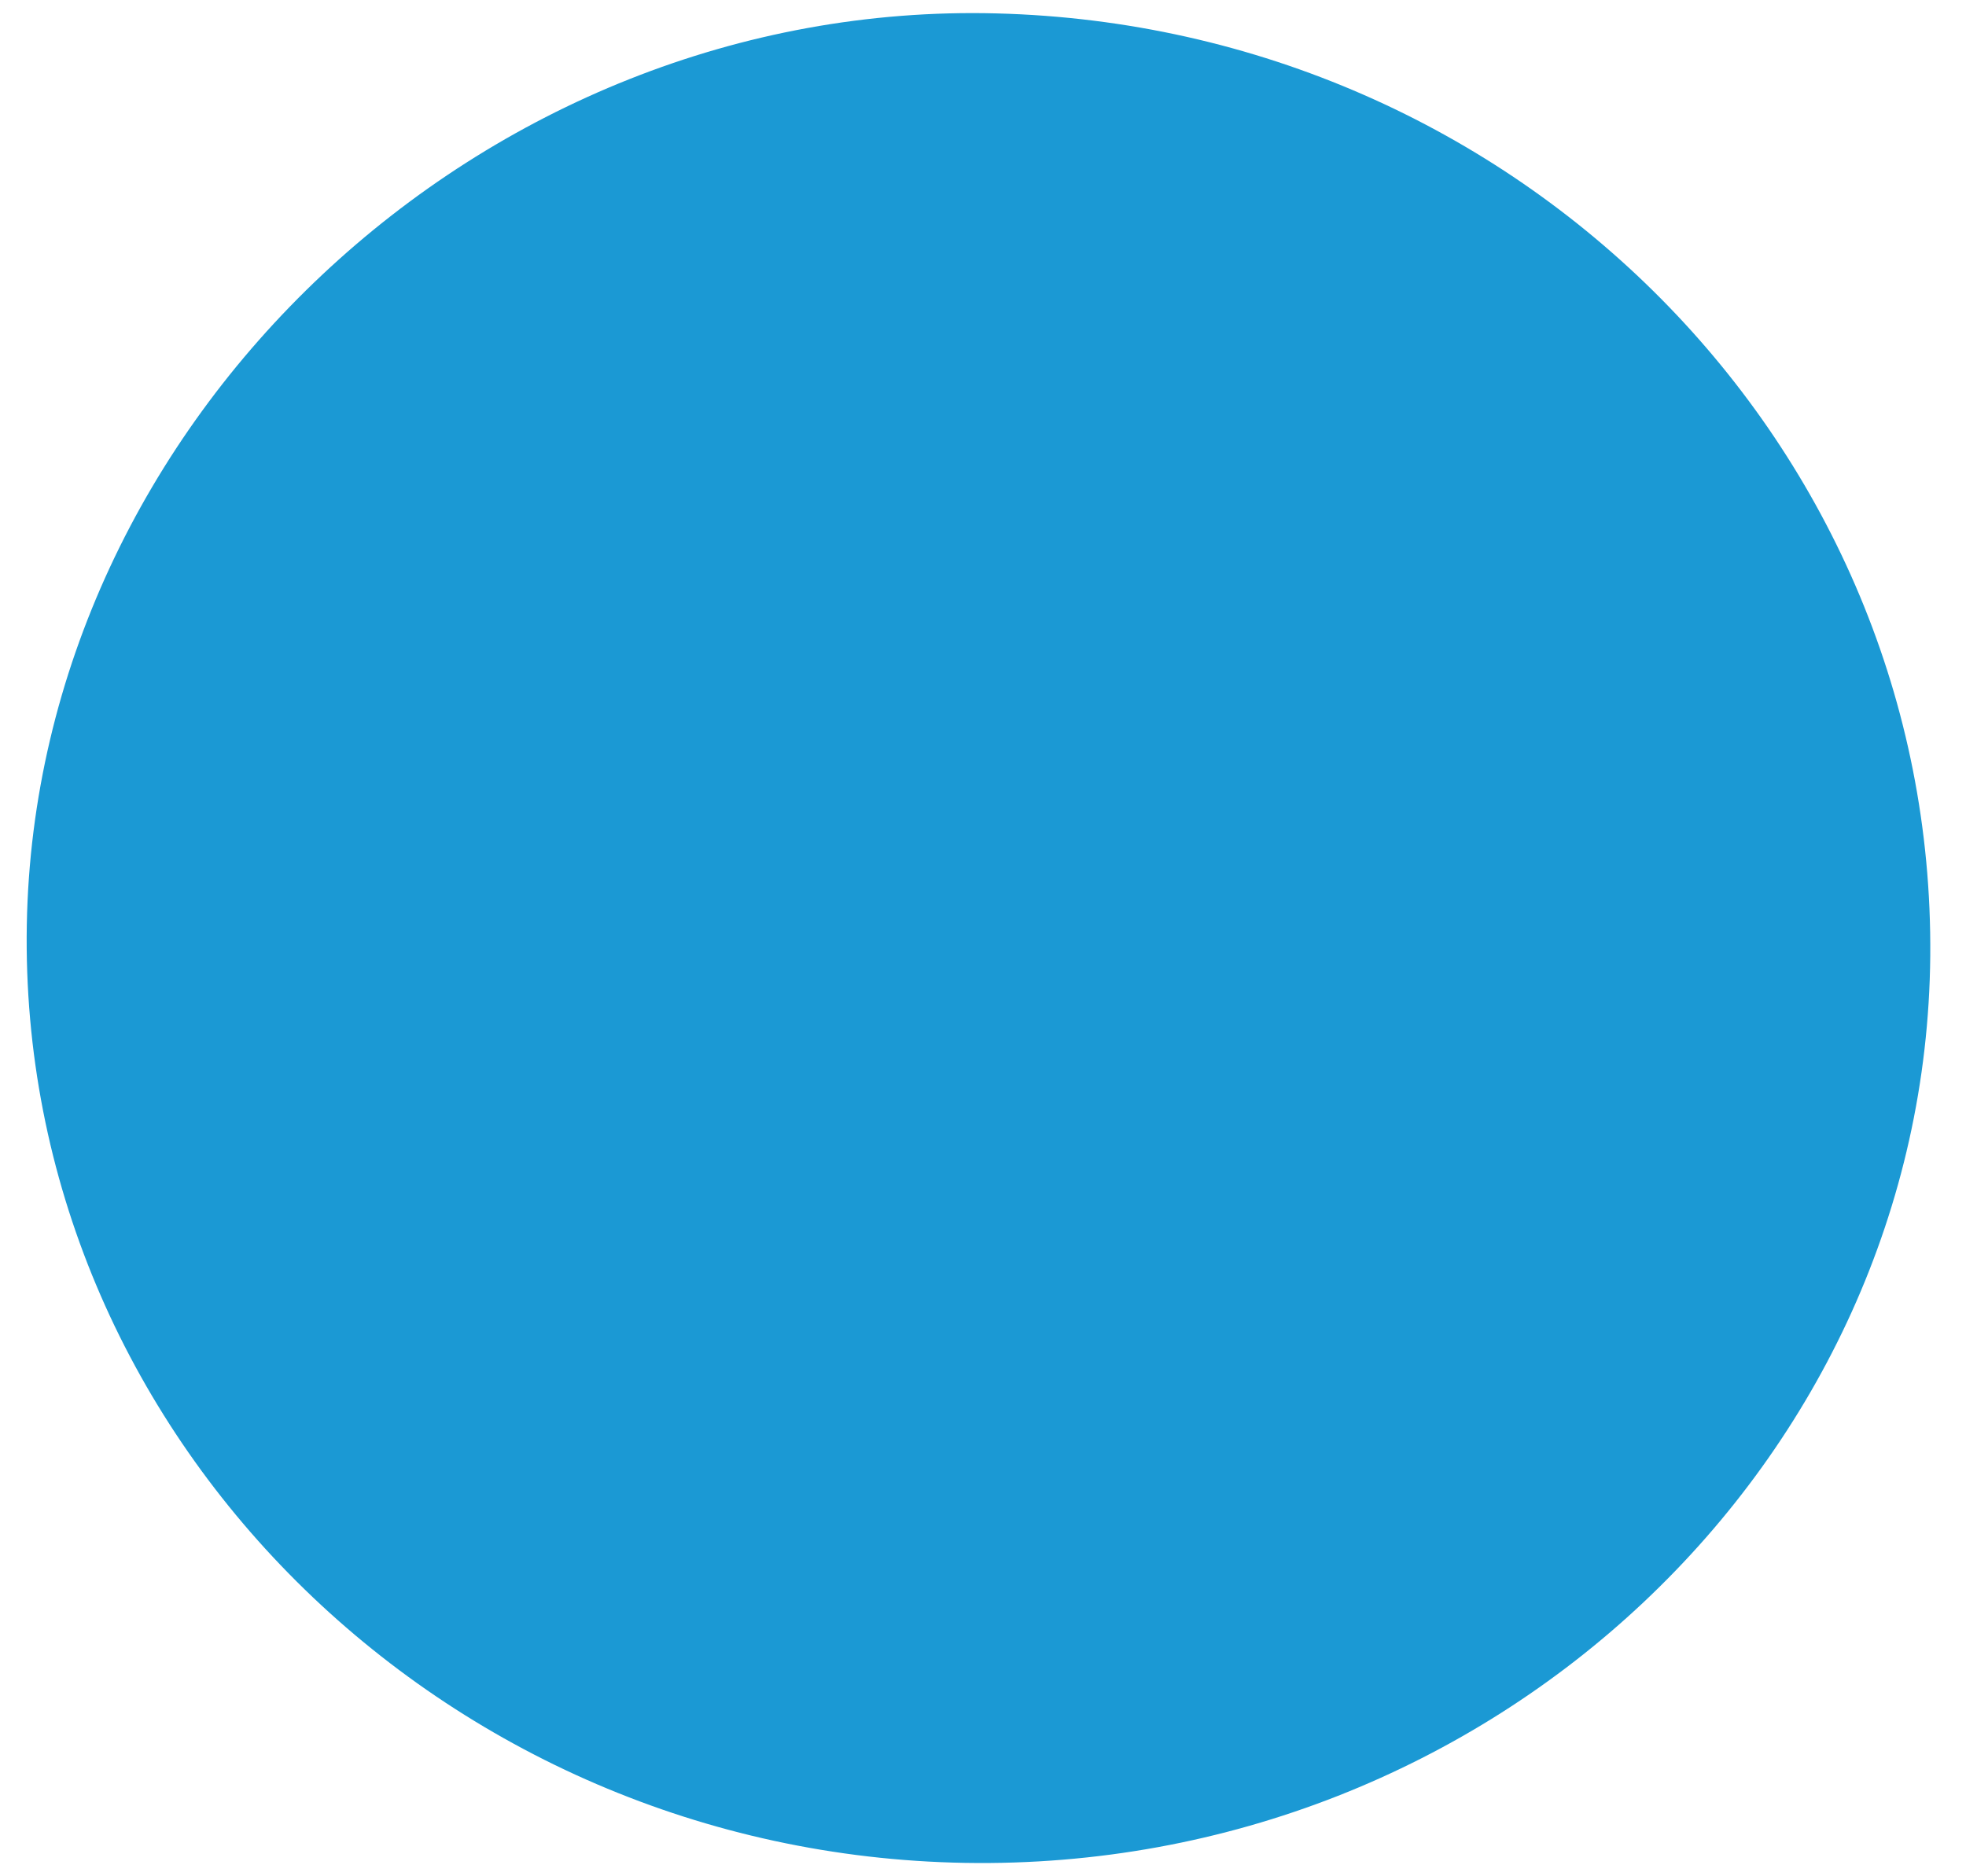 <svg width="44" height="42" viewBox="0 0 44 42" fill="none" xmlns="http://www.w3.org/2000/svg">
<path d="M21.6 41.7C9.9 41.5 0.4 32.1 0.6 20.7C0.8 9.4 10.8 -4.33922e-05 22.3 0.3C34 0.6 43.3 10 43.2 21.4C43.1 32.7 33.4 41.9 21.6 41.7Z" fill="#1B99D4"/>
</svg>
